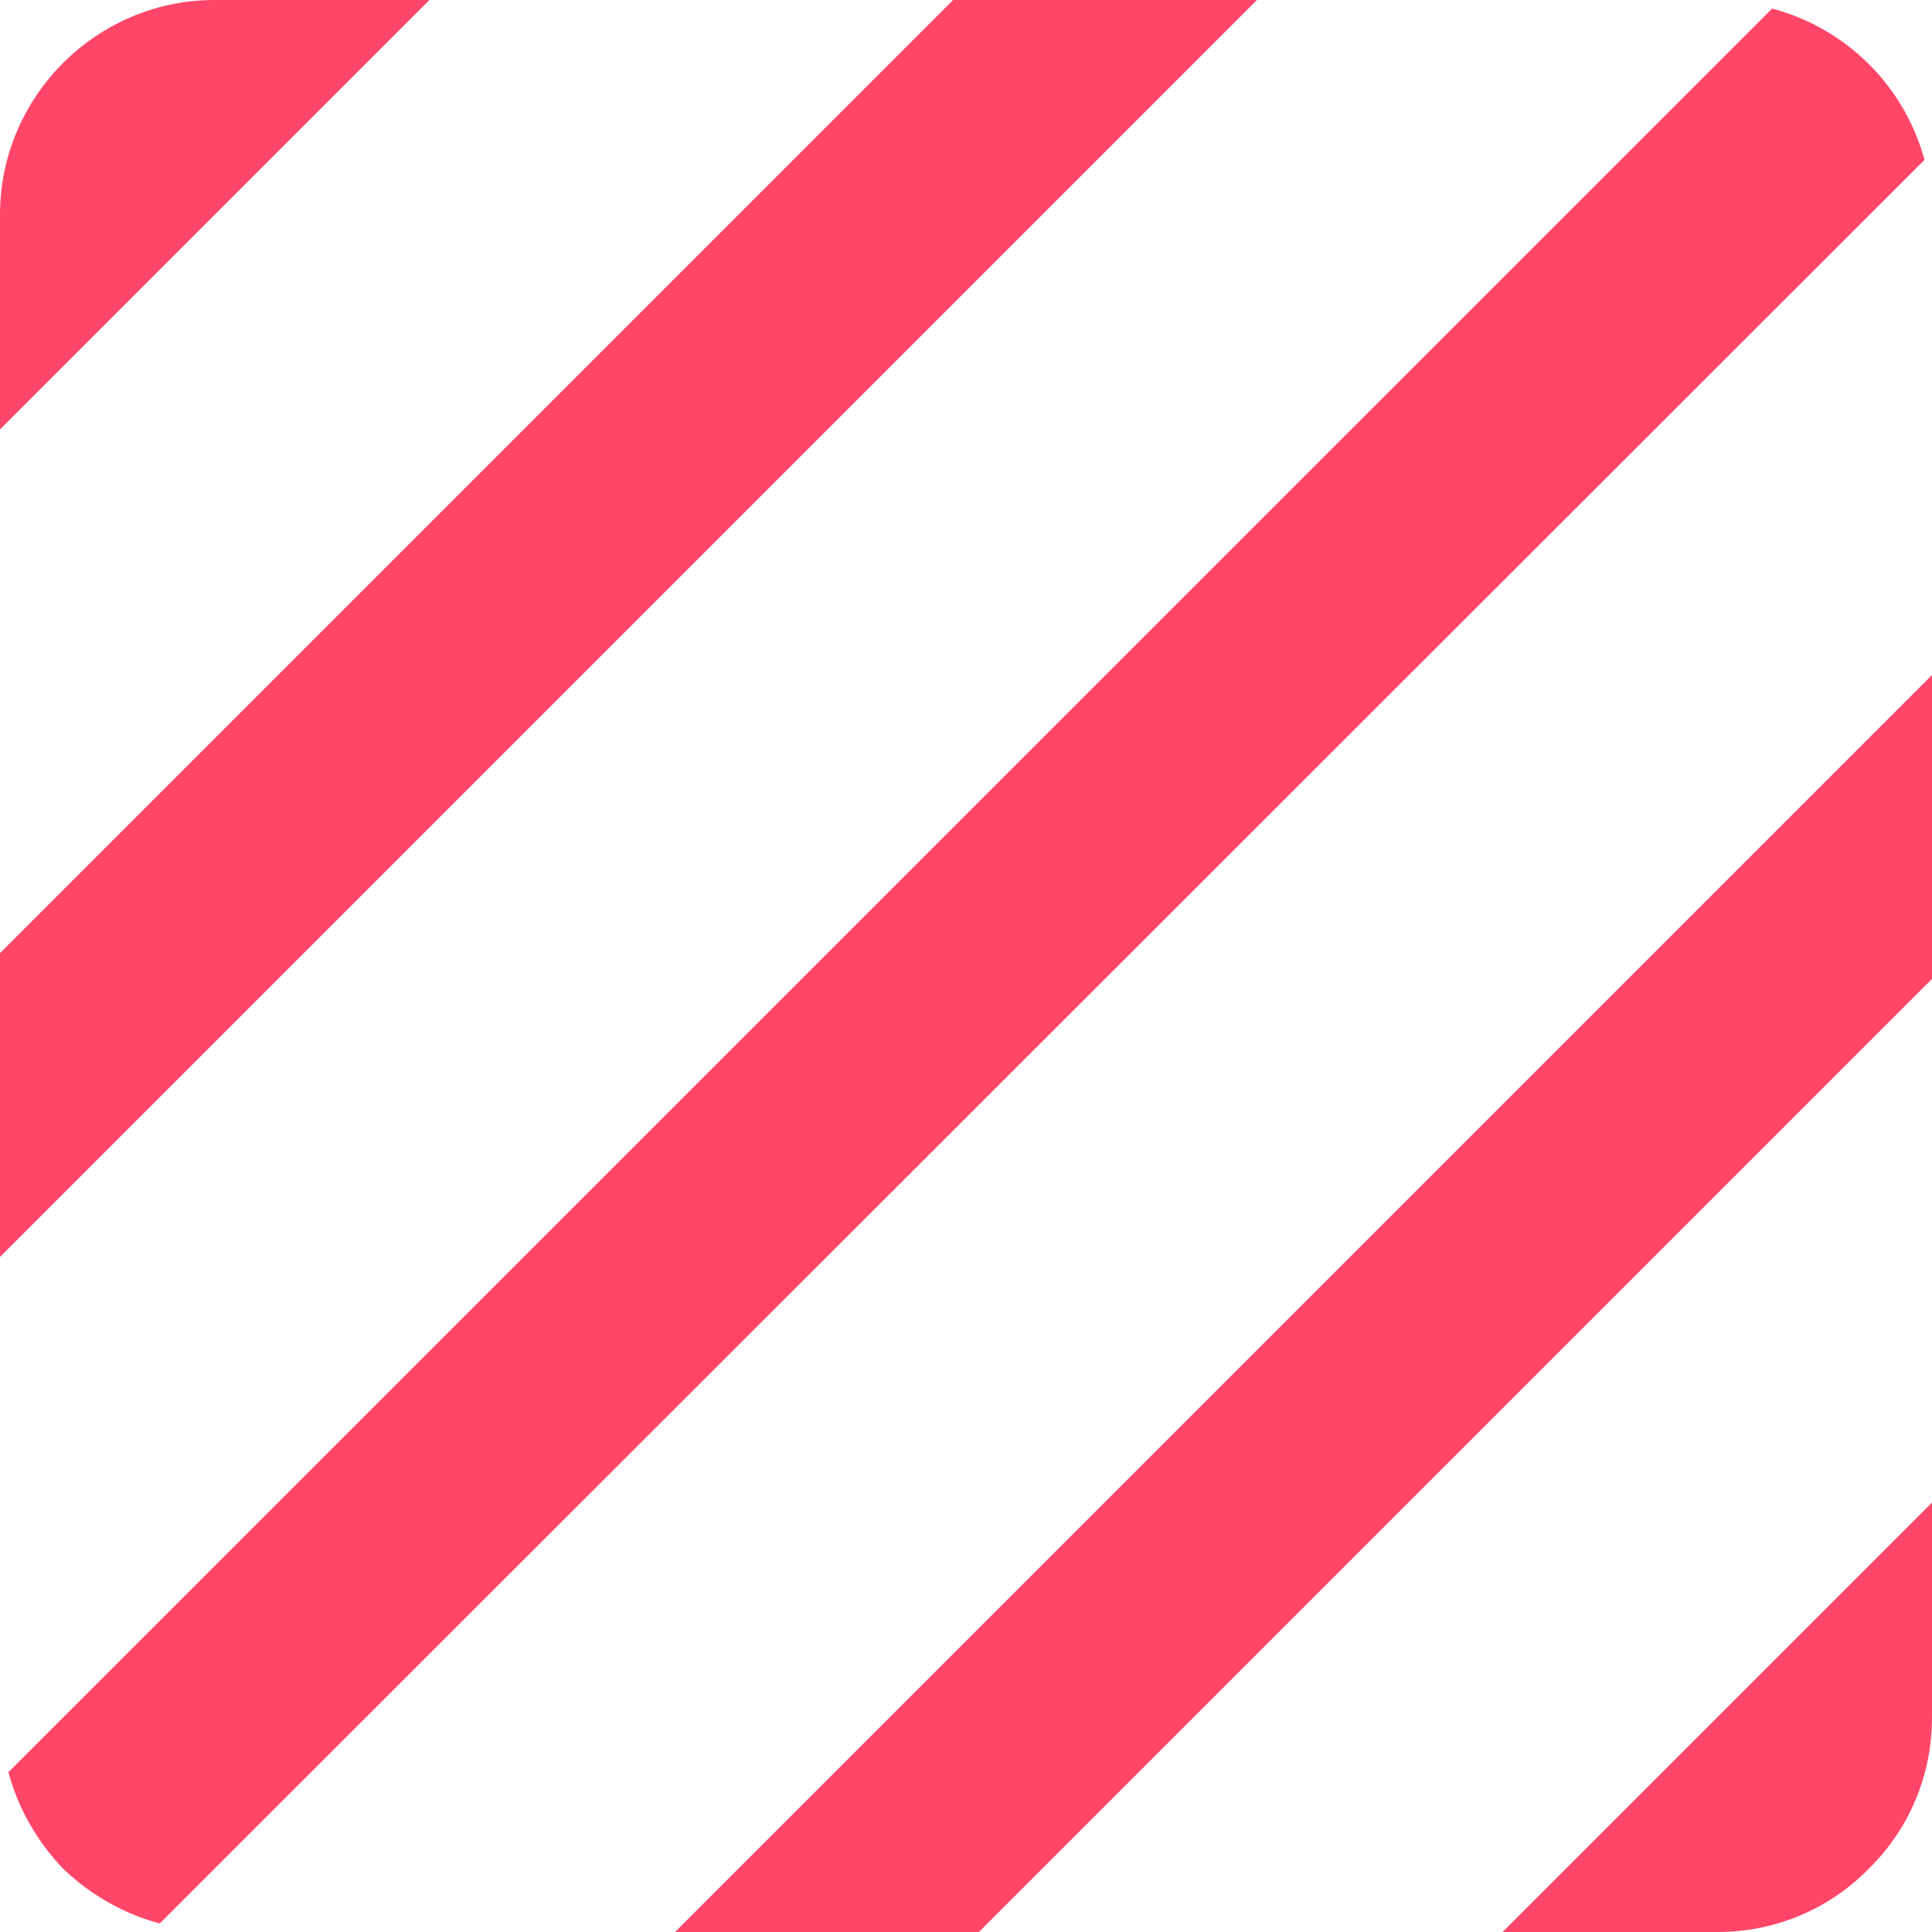 <svg xmlns="http://www.w3.org/2000/svg" width="16" height="16" viewBox="0 0 16 16">
    <path fill="#FF4669" fill-rule="nonzero" d="M14.676.071L.07 14.676c.08.302.24.577.453.8.223.213.498.373.8.453L15.938 1.324A1.78 1.78 0 0 0 14.676.071zM7.893 0L0 7.893v2.516L10.409 0H7.893zM1.778 0C.8 0 0 .8 0 1.778v1.778L3.556 0H1.778zm12.444 16c.49 0 .934-.196 1.254-.524.328-.32.524-.765.524-1.254v-1.778L12.444 16h1.778zm-8.63 0h2.515L16 8.107V5.59L5.591 16z"/>
</svg>
